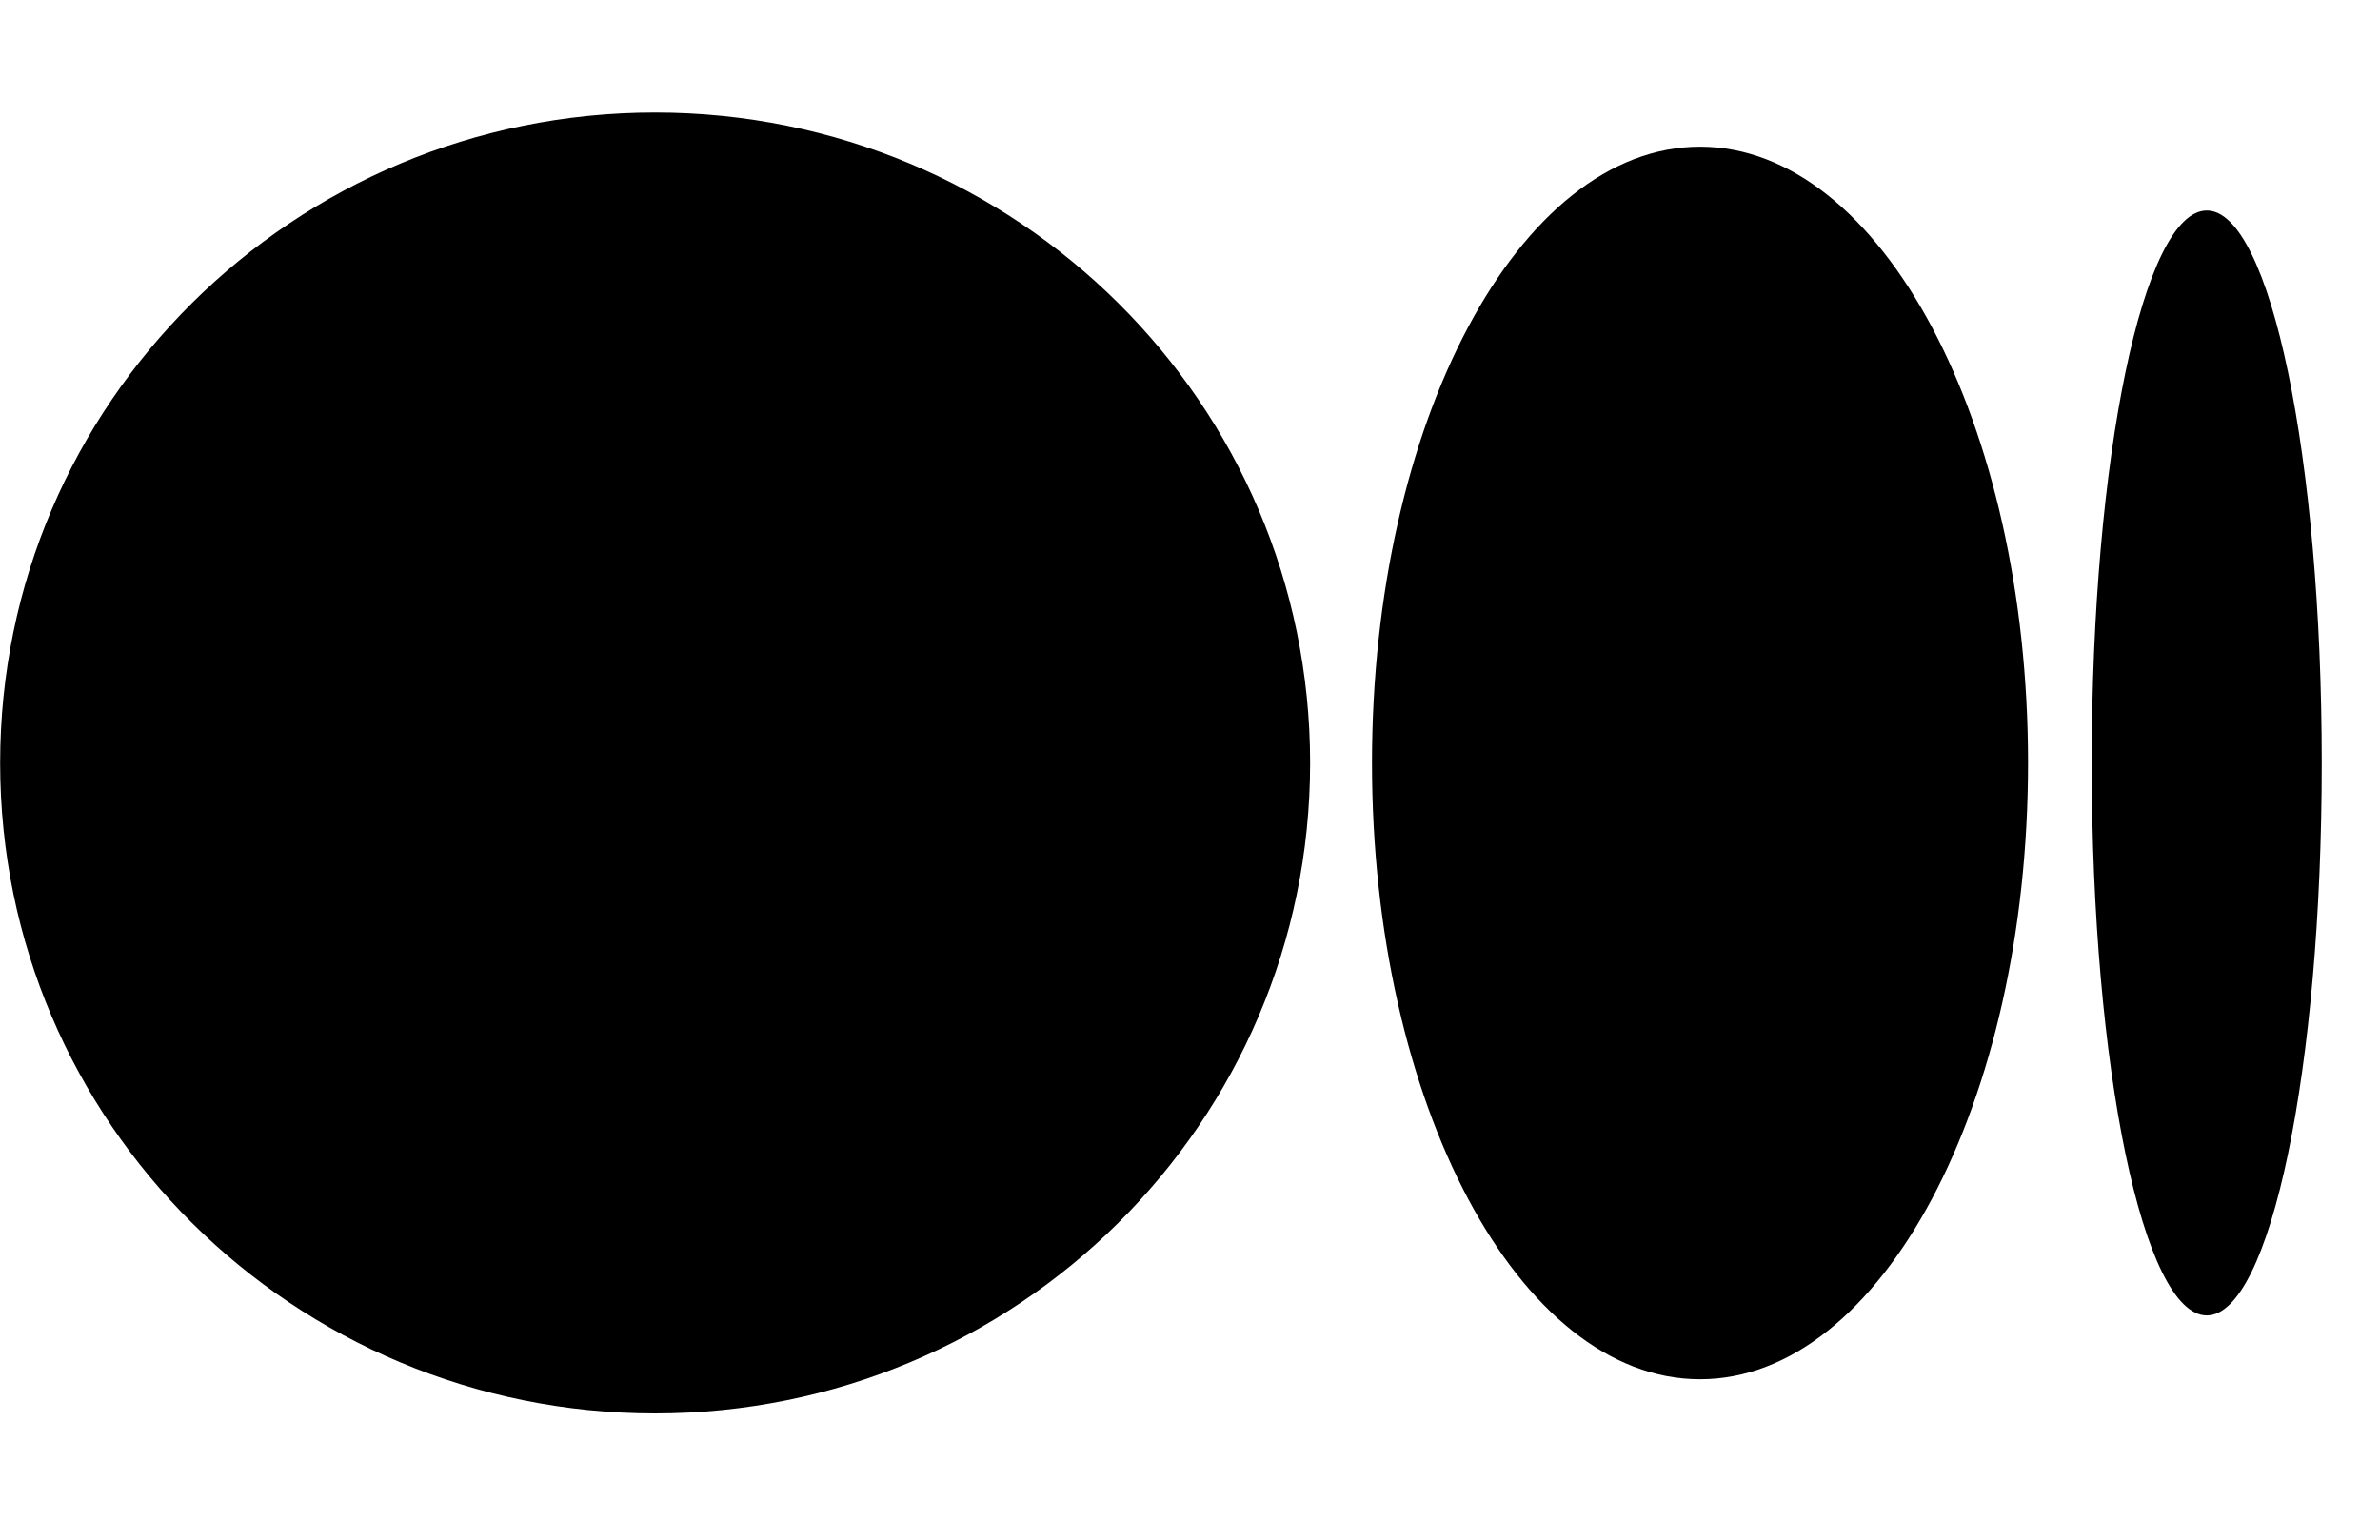 <svg width="17" height="11" viewBox="0 0 17 11" fill="currentColor" xmlns="http://www.w3.org/2000/svg">
<path d="M4.679 10.098C7.263 10.098 9.358 8.018 9.358 5.451C9.358 2.885 7.263 0.804 4.679 0.804C2.096 0.804 0.001 2.885 0.001 5.451C0.001 8.018 2.096 10.098 4.679 10.098Z" />
<path d="M12.143 9.854C13.437 9.854 14.486 7.883 14.486 5.451C14.486 3.02 13.437 1.048 12.143 1.048C10.849 1.048 9.8 3.02 9.8 5.451C9.8 7.883 10.849 9.854 12.143 9.854Z" />
<path d="M15.763 9.398C16.216 9.398 16.584 7.631 16.584 5.451C16.584 3.271 16.216 1.504 15.763 1.504C15.309 1.504 14.941 3.271 14.941 5.451C14.941 7.631 15.309 9.398 15.763 9.398Z" />
</svg>
